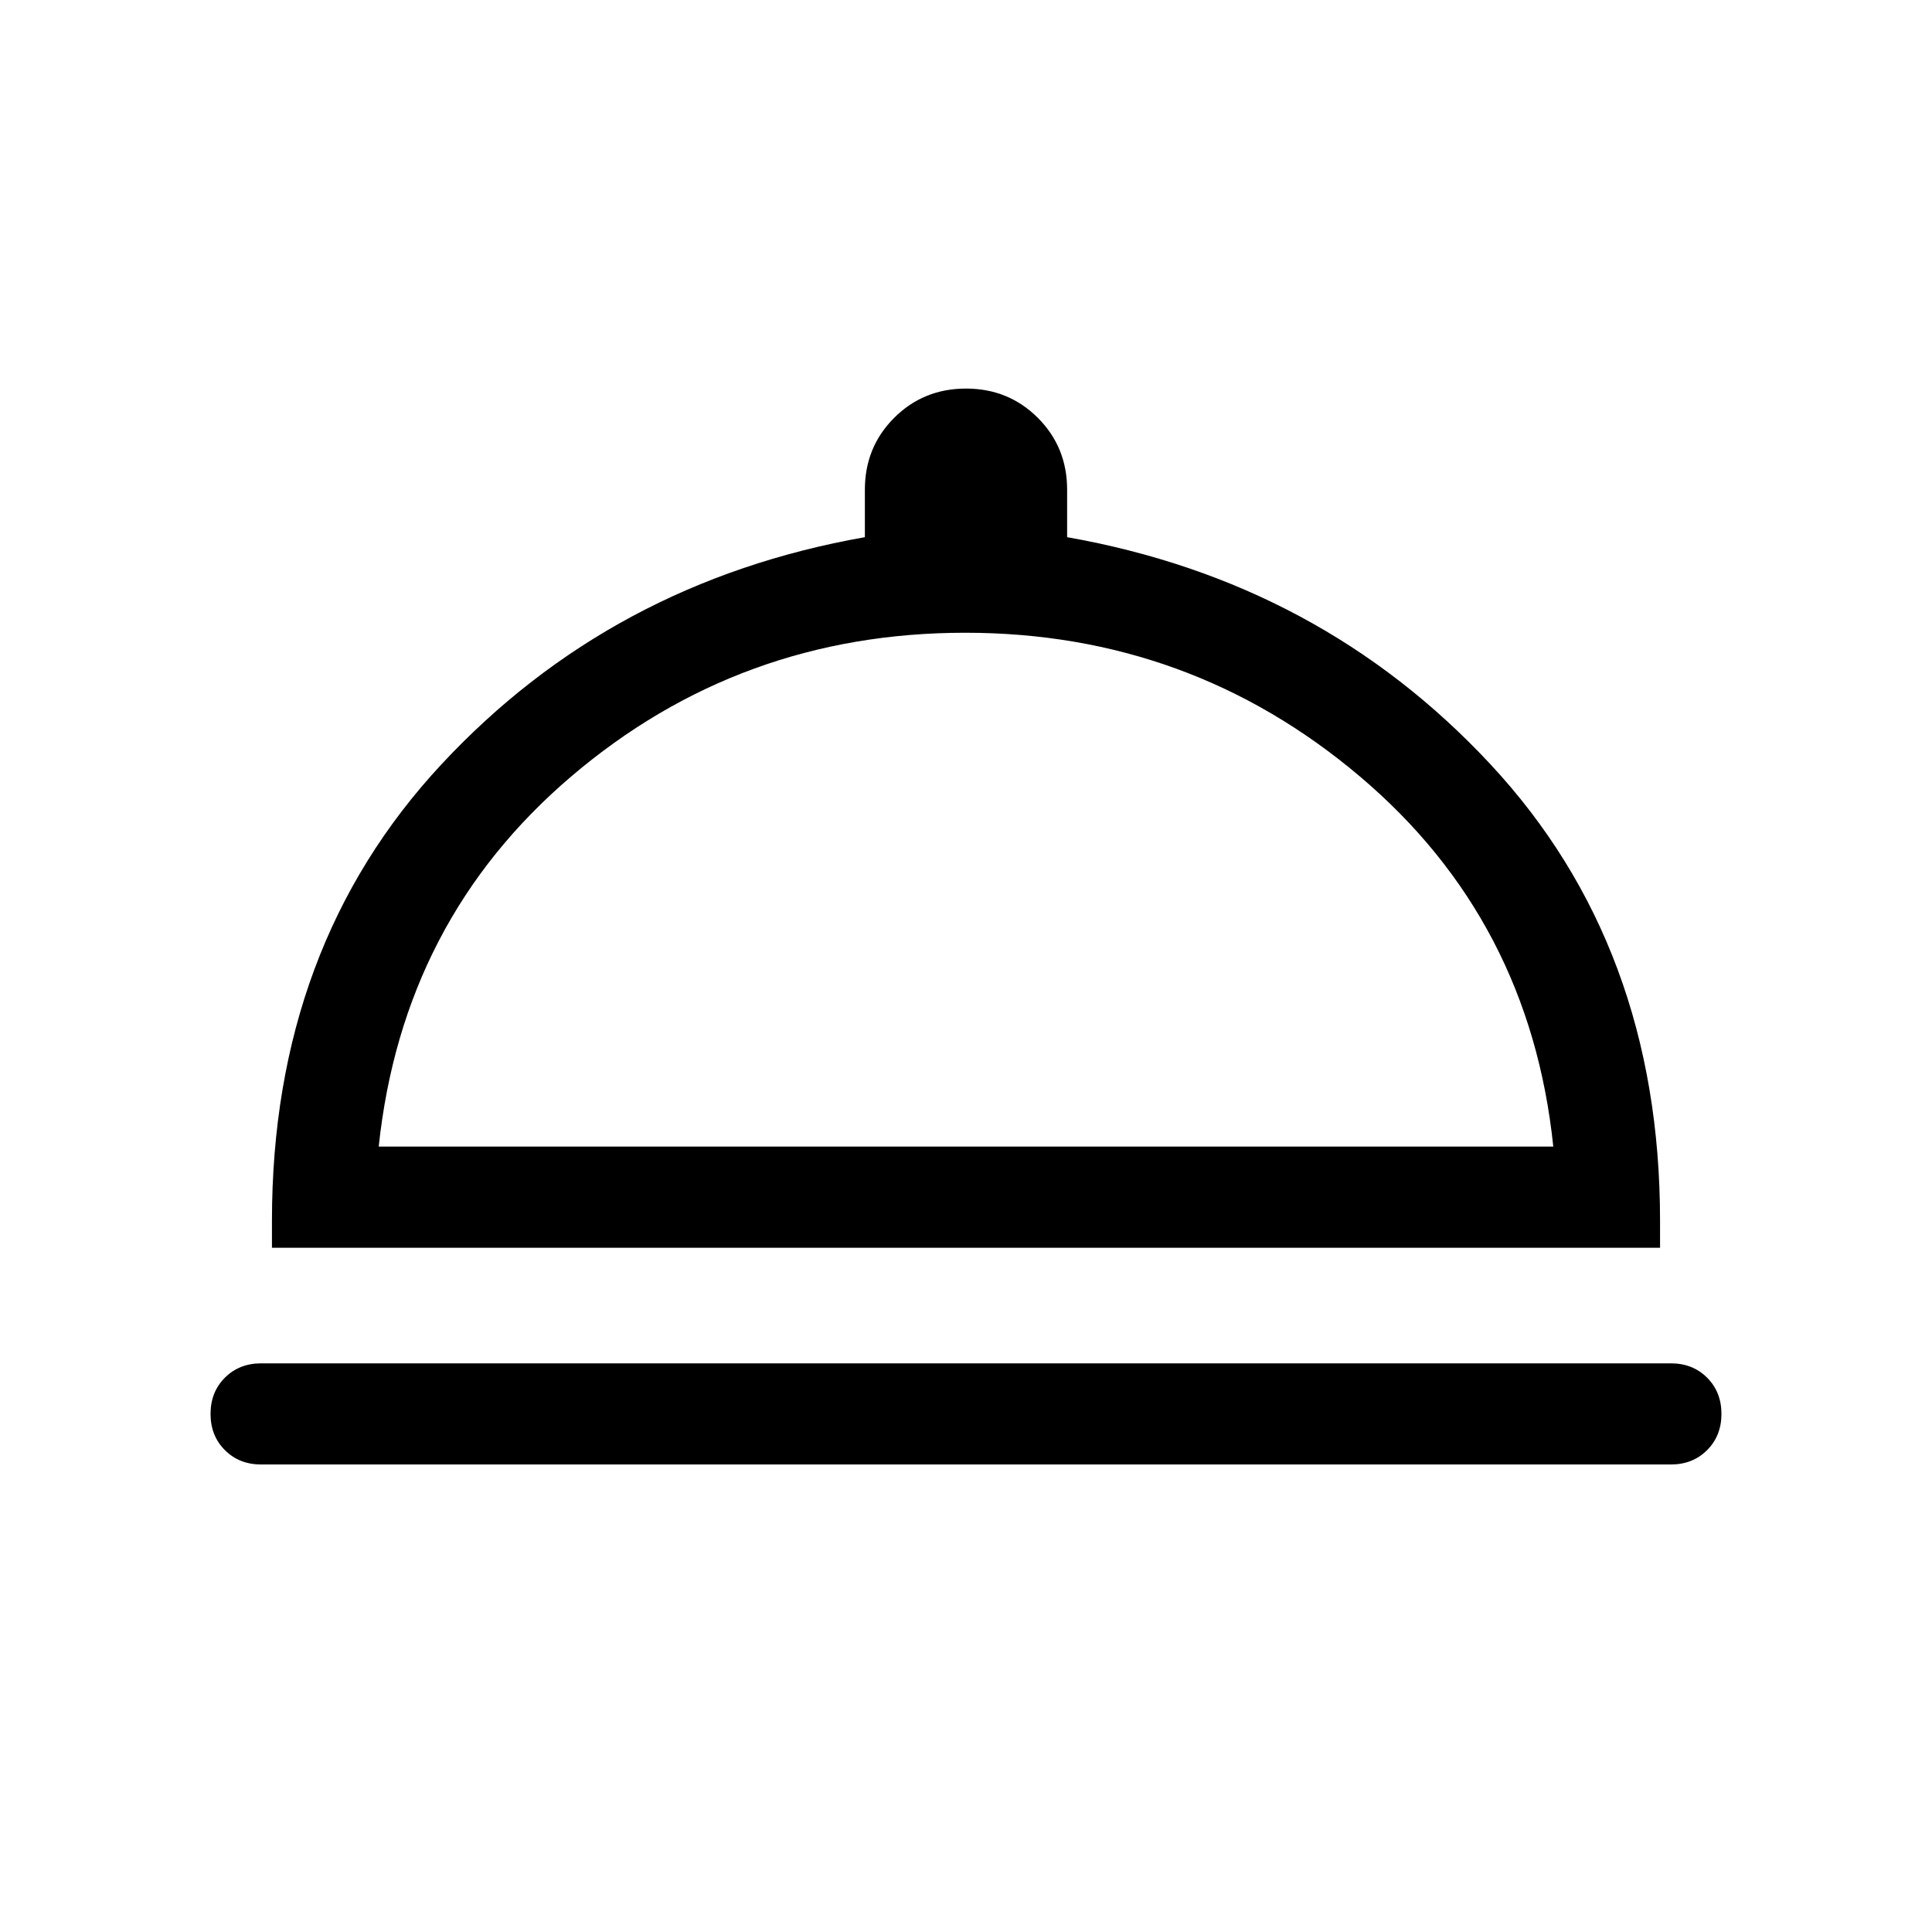<svg xmlns="http://www.w3.org/2000/svg" height="40" viewBox="0 -960 960 960" width="40"><path d="M129.74-232.31q-10.87 0-17.99-7.13-7.13-7.13-7.13-18 0-10.87 7.13-18 7.12-7.12 17.99-7.12h700.52q10.87 0 17.99 7.12 7.13 7.13 7.13 18 0 10.87-7.13 18-7.12 7.13-17.99 7.13H129.74ZM135.13-340v-13.38q0-136.39 84.33-226.94 84.34-90.55 210.29-112.76v-23.59q0-21.15 14.55-35.7 14.55-14.55 35.7-14.55 21.15 0 35.7 14.55 14.55 14.55 14.55 35.7v23.59q125.9 22.21 210.26 112.76 84.36 90.55 84.36 226.94V-340H135.13Zm53.05-50.26h583.64q-11.69-112.56-96.13-183.95-84.43-71.38-196.1-71.38-111.92 0-195.72 71.38-83.79 71.39-95.69 183.95Zm291.82 0Z"/></svg>
